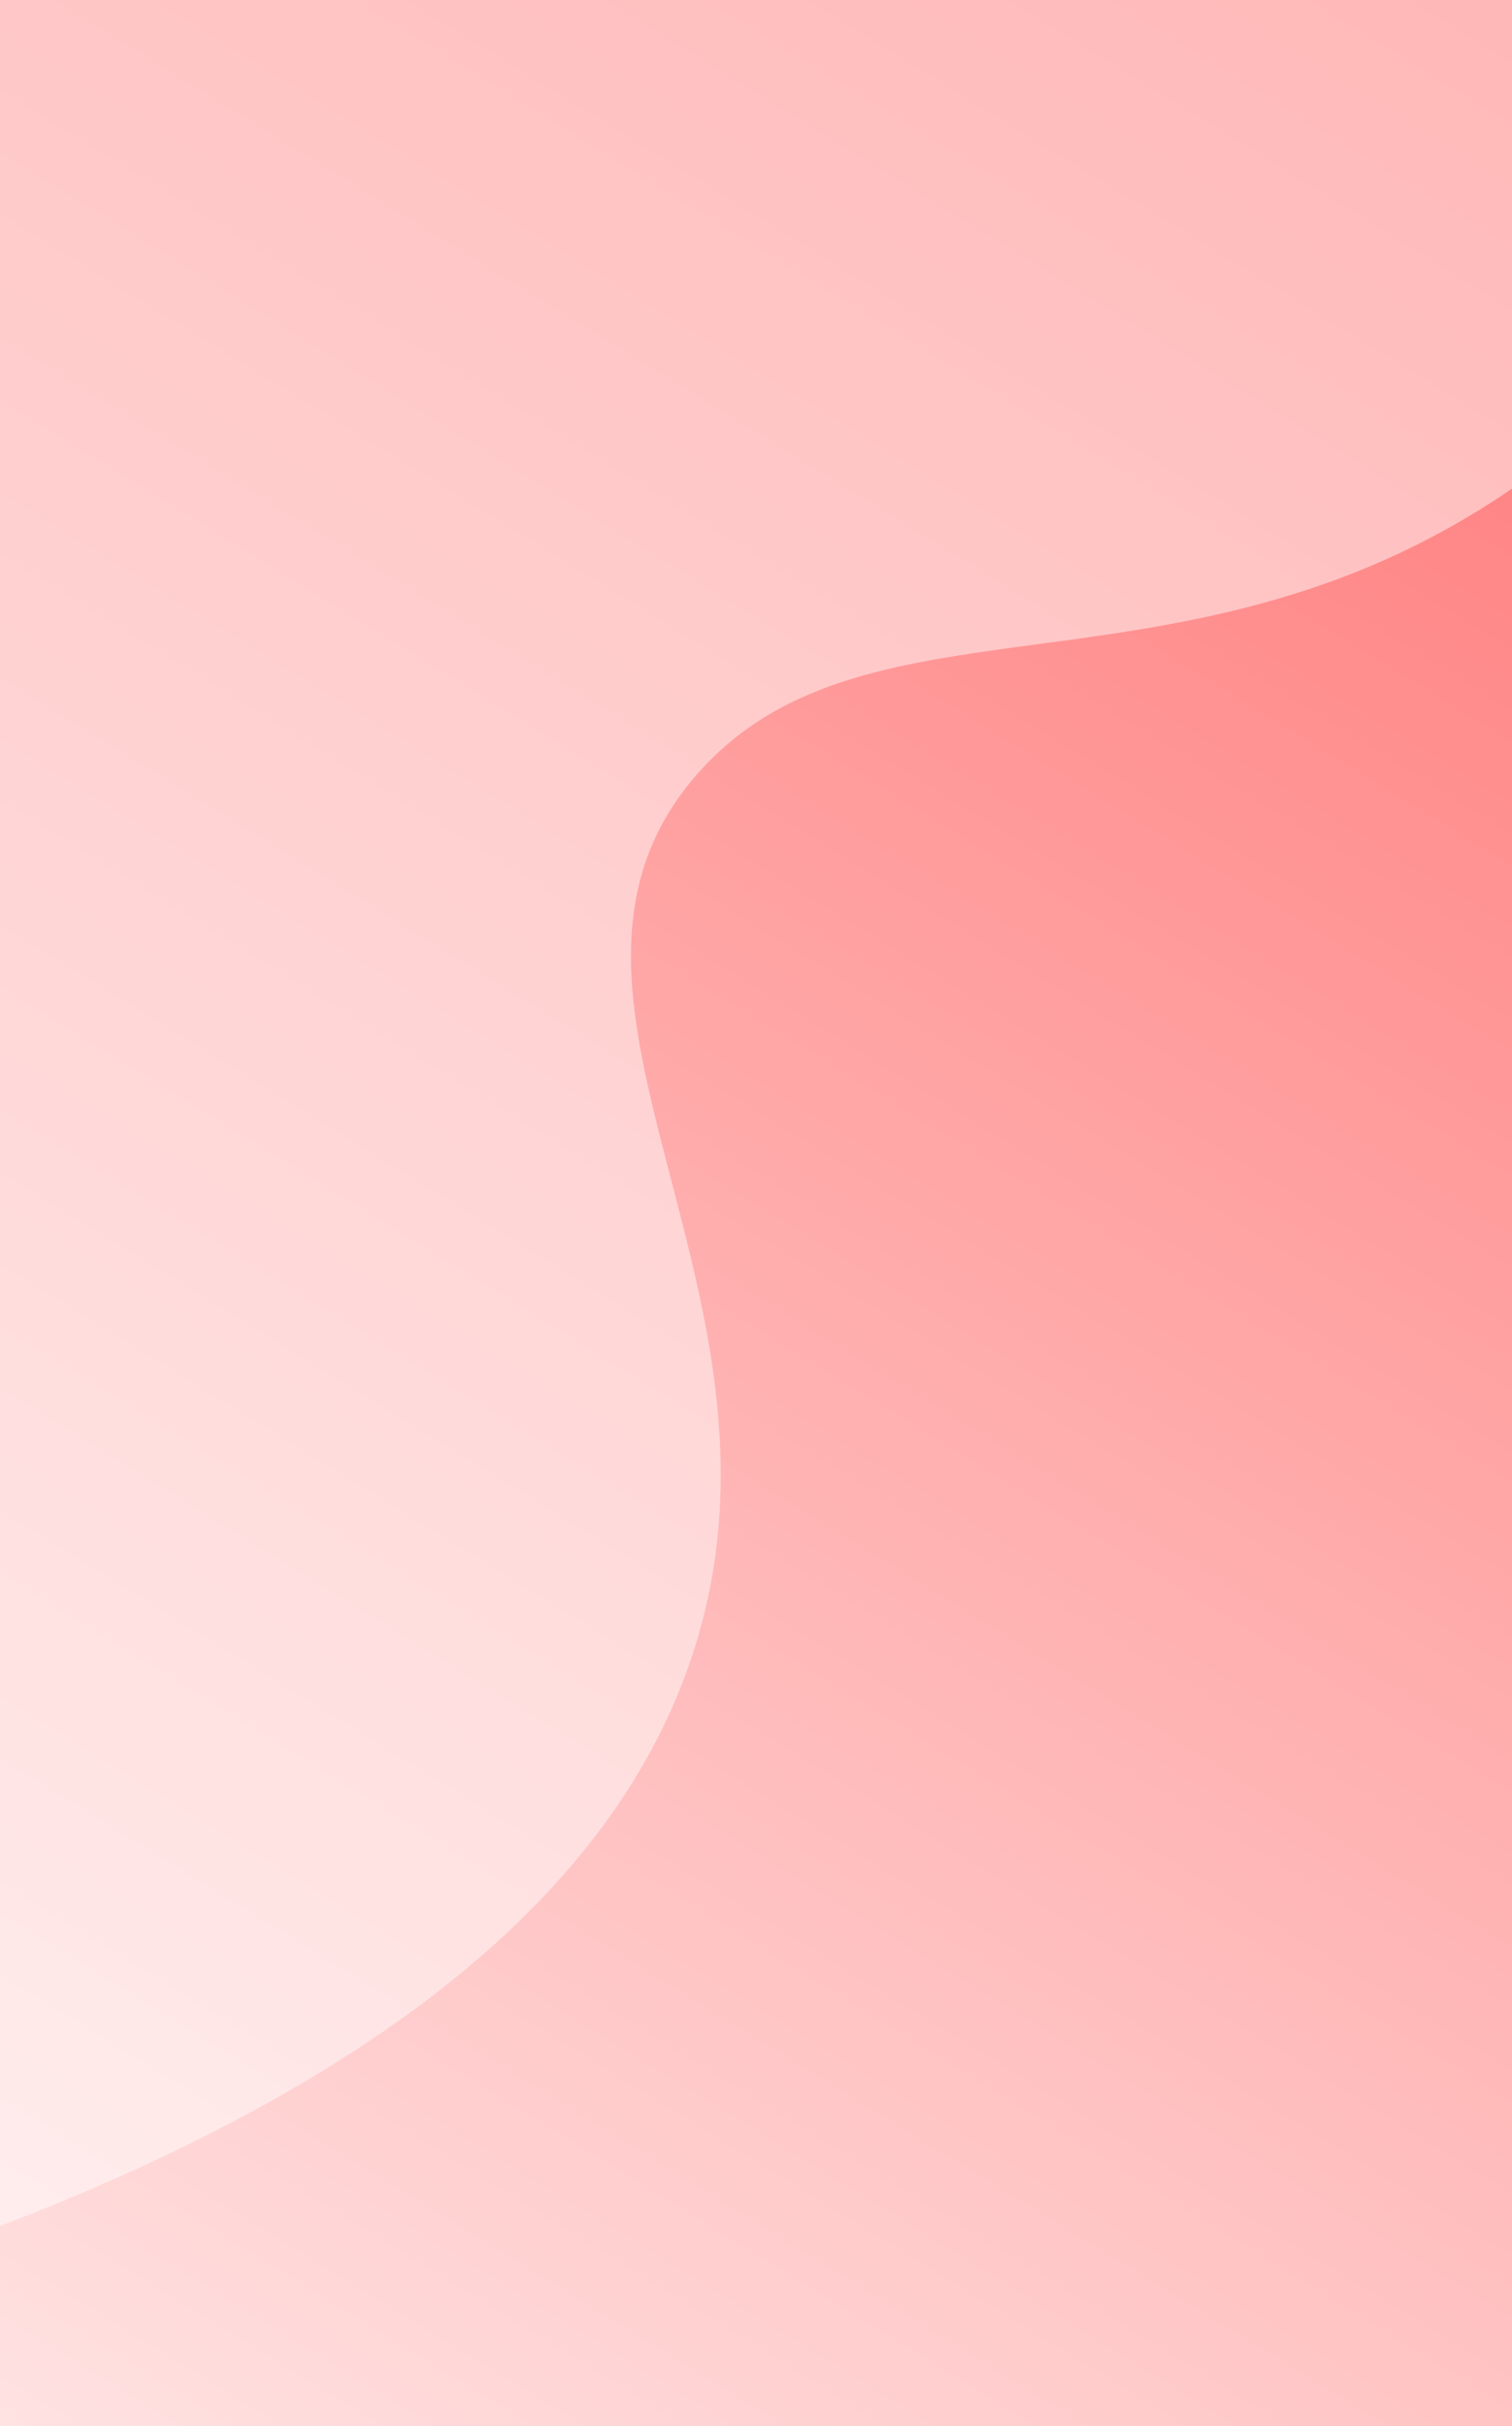 <svg width="661" height="1060" viewBox="0 0 661 1060" fill="none" xmlns="http://www.w3.org/2000/svg">
<rect x="0" y="0" width="661" height="1060" fill="#333333" stroke="none"/>
<g clip-path="url(#clip0_166_4)">
<rect width="661" height="1060" fill="white"/>
<path d="M-16.186 1133.52L-13.991 9.873C-13.938 -17.301 10.424 -39.366 40.568 -39.54L666.571 -43.159C697.288 -43.337 722.162 -20.749 721.743 6.941L704.713 1130.67C704.305 1157.61 680.05 1179.32 650.159 1179.49L38.992 1183.03C8.531 1183.2 -16.24 1160.98 -16.186 1133.52Z" fill="url(#paint0_linear_166_4)"/>
<path d="M-17.306 1134.34L-14.006 10.484C-13.926 -16.696 10.541 -38.791 40.788 -38.997L668.925 -43.284C699.747 -43.495 724.684 -20.928 724.236 6.766L706.051 1130.73C705.614 1157.68 681.255 1179.41 651.263 1179.62L38.011 1183.8C7.447 1184.01 -17.387 1161.81 -17.306 1134.34Z" fill="url(#paint1_linear_166_4)"/>
<path d="M-14.938 1138.16L-16.284 14.301C-16.316 -12.879 8.059 -35.09 38.305 -35.44L666.418 -42.706C697.239 -43.063 722.269 -20.615 721.936 7.082L708.396 1131.12C708.071 1158.07 683.802 1179.92 653.811 1180.27L40.583 1187.36C10.019 1187.72 -14.906 1165.63 -14.938 1138.16Z" fill="url(#paint2_linear_166_4)"/>
<g opacity="0.48">
<path d="M301.055 727.885C357.633 567.21 218.974 436.799 304.516 338.555C379.699 252.21 520.941 313.737 666.742 209.481C686.377 195.44 703.557 180.2 718.623 164.34L721.005 4.417C721.417 -23.274 696.523 -45.866 665.79 -45.696L39.461 -42.225C9.302 -42.058 -15.067 -20.001 -15.113 7.174L-16.752 978.94C192.466 902.194 272.473 809.055 301.055 727.885Z" fill="white"/>
</g>
</g>
<defs>
<linearGradient id="paint0_linear_166_4" x1="-35.771" y1="825.032" x2="1074.8" y2="-89.036" gradientUnits="userSpaceOnUse">
<stop stop-color="#AA80F9"/>
<stop offset="0.996" stop-color="#6165D7"/>
</linearGradient>
<linearGradient id="paint1_linear_166_4" x1="-36.656" y1="825.822" x2="1210.67" y2="-225.8" gradientUnits="userSpaceOnUse">
<stop offset="0.004" stop-color="#5DC3EB"/>
<stop offset="1" stop-color="white"/>
</linearGradient>
<linearGradient id="paint2_linear_166_4" x1="-362.024" y1="1654" x2="1449.68" y2="-1295.55" gradientUnits="userSpaceOnUse">
<stop offset="0.105" stop-color="white"/>
<stop offset="0.952" stop-color="#FF0000"/>
</linearGradient>
<clipPath id="clip0_166_4">
<rect width="661" height="1060" fill="white"/>
</clipPath>
</defs>
</svg>
